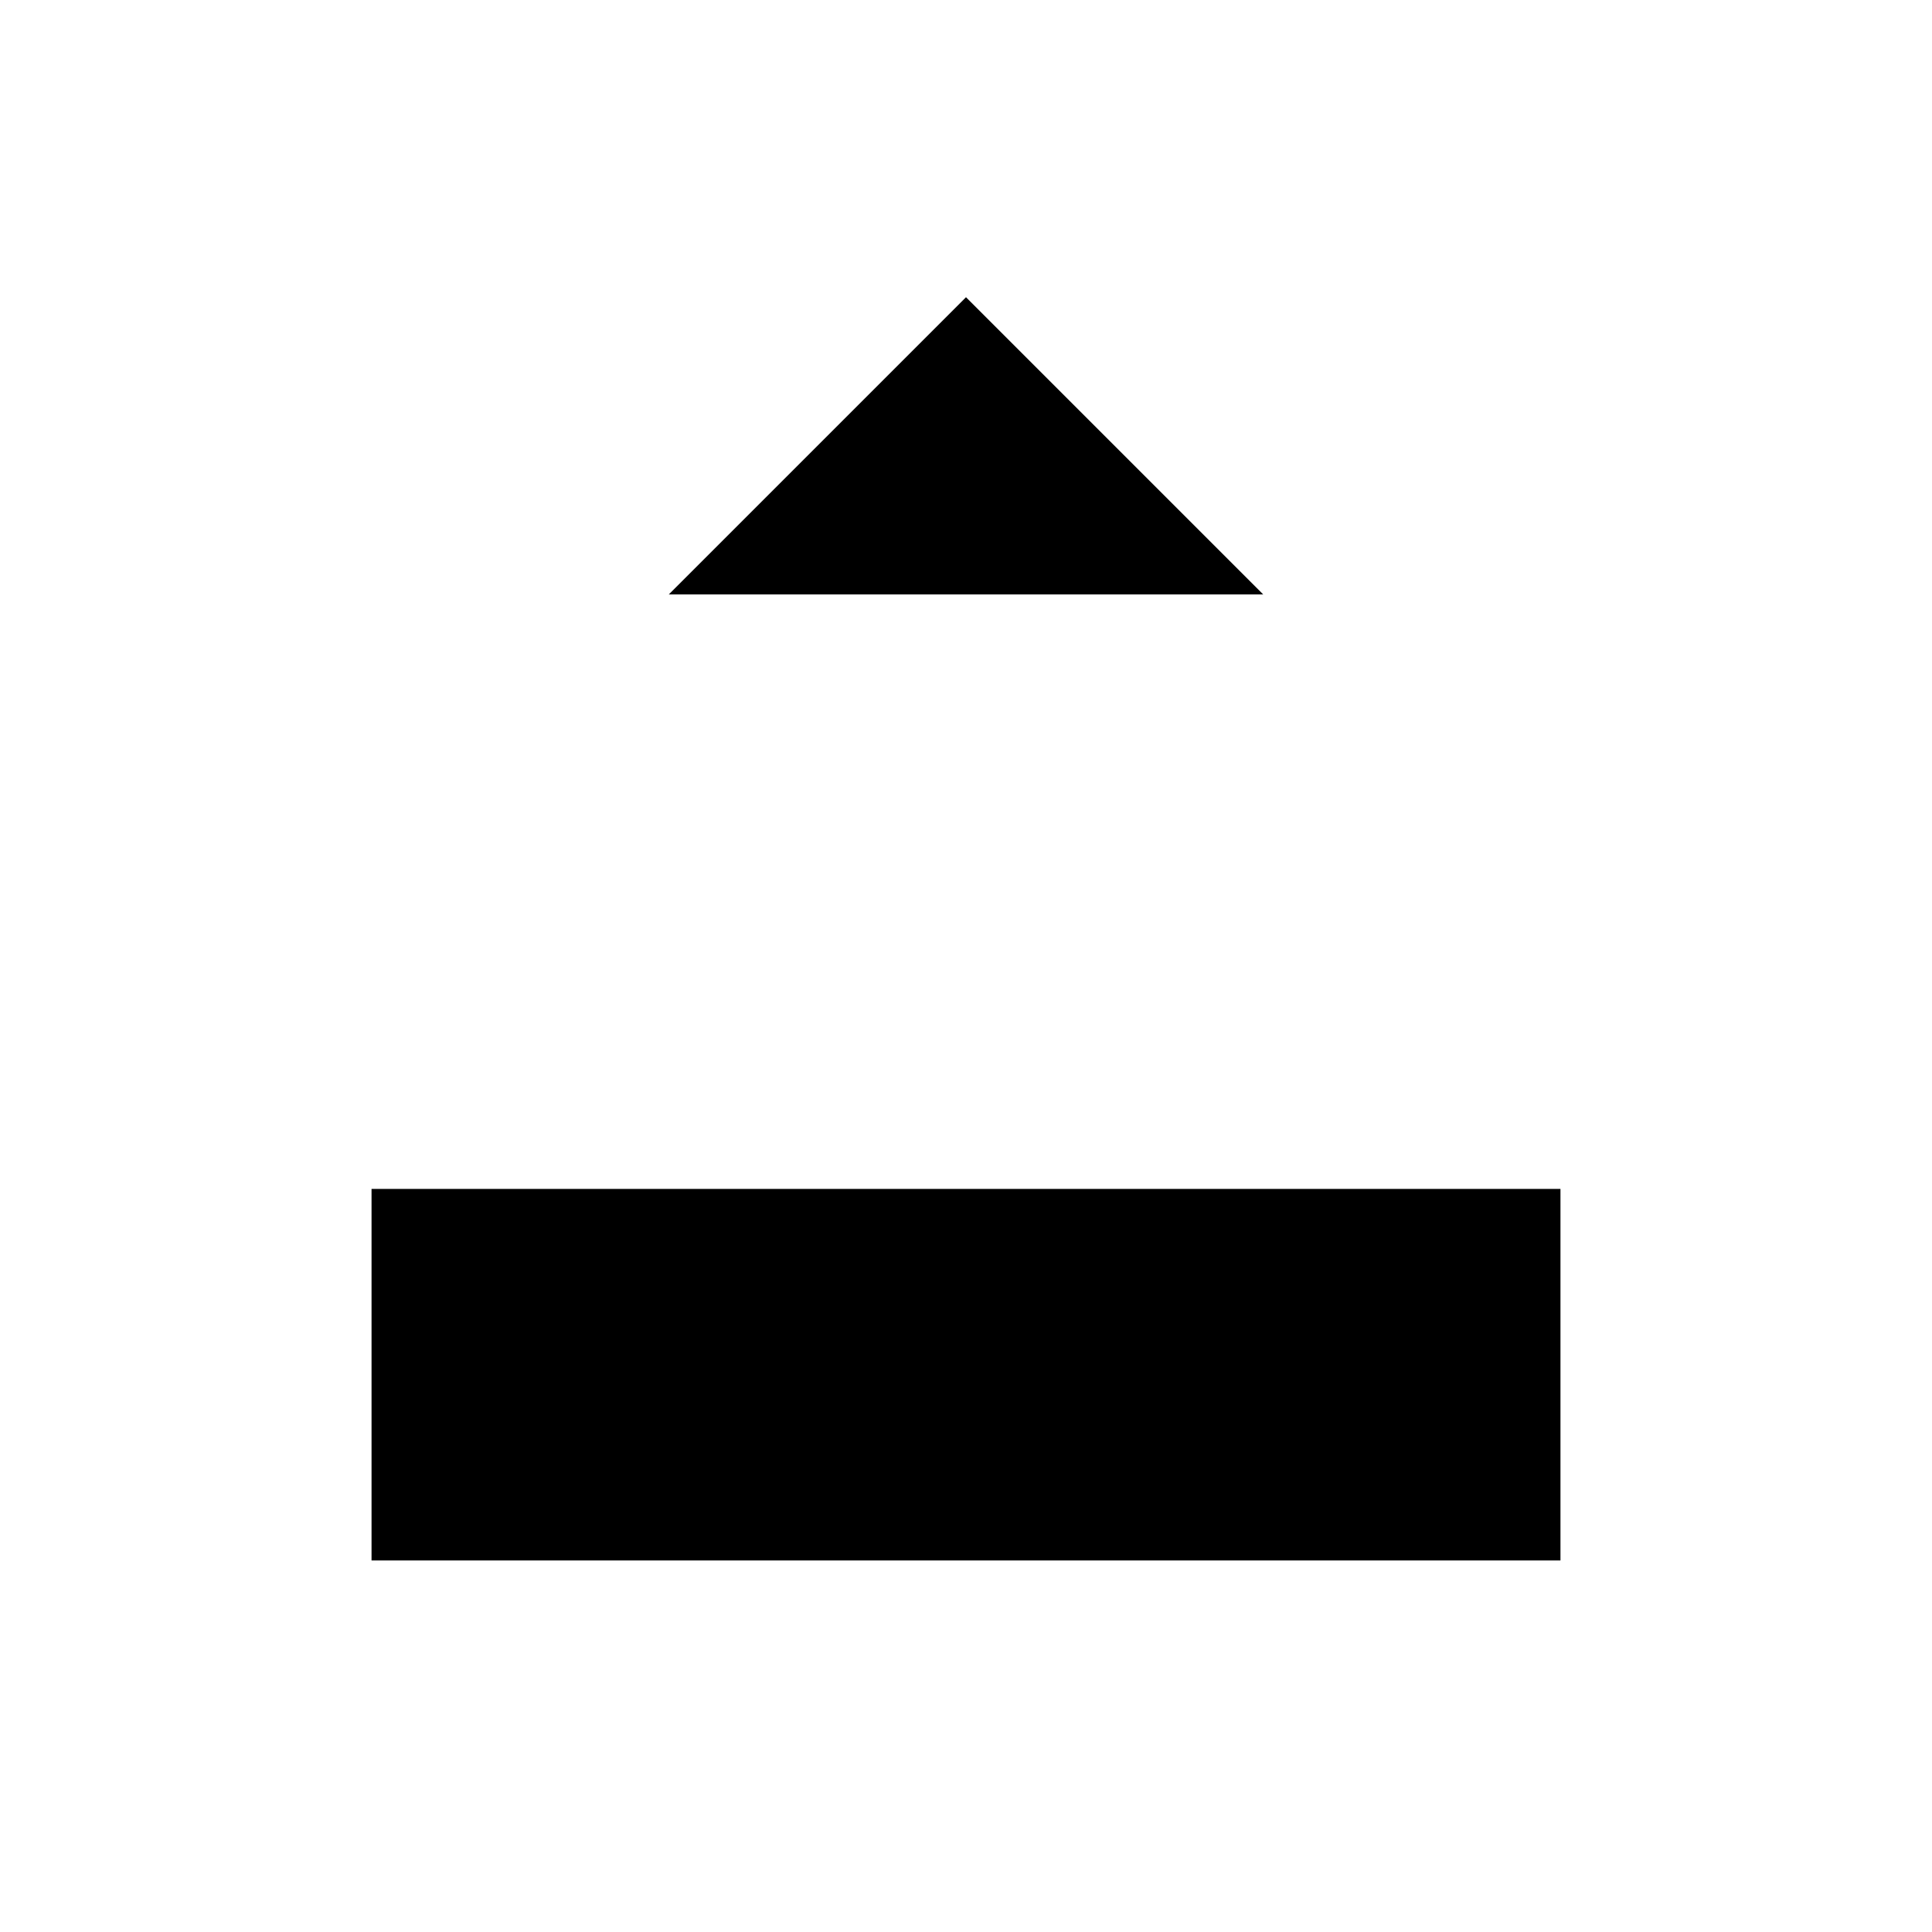 <svg width="26" height="26" viewBox="0 0 26 26" xmlns="http://www.w3.org/2000/svg">
    <path d="M17 8L13 4L9 8" stroke-linecap="round" stroke-linejoin="round"/>
    <path d="M13 4L13 16" stroke-linecap="round"/>
    <path d="M5 16V21H21V16" stroke-linecap="round" stroke-linejoin="round"/>
</svg>

